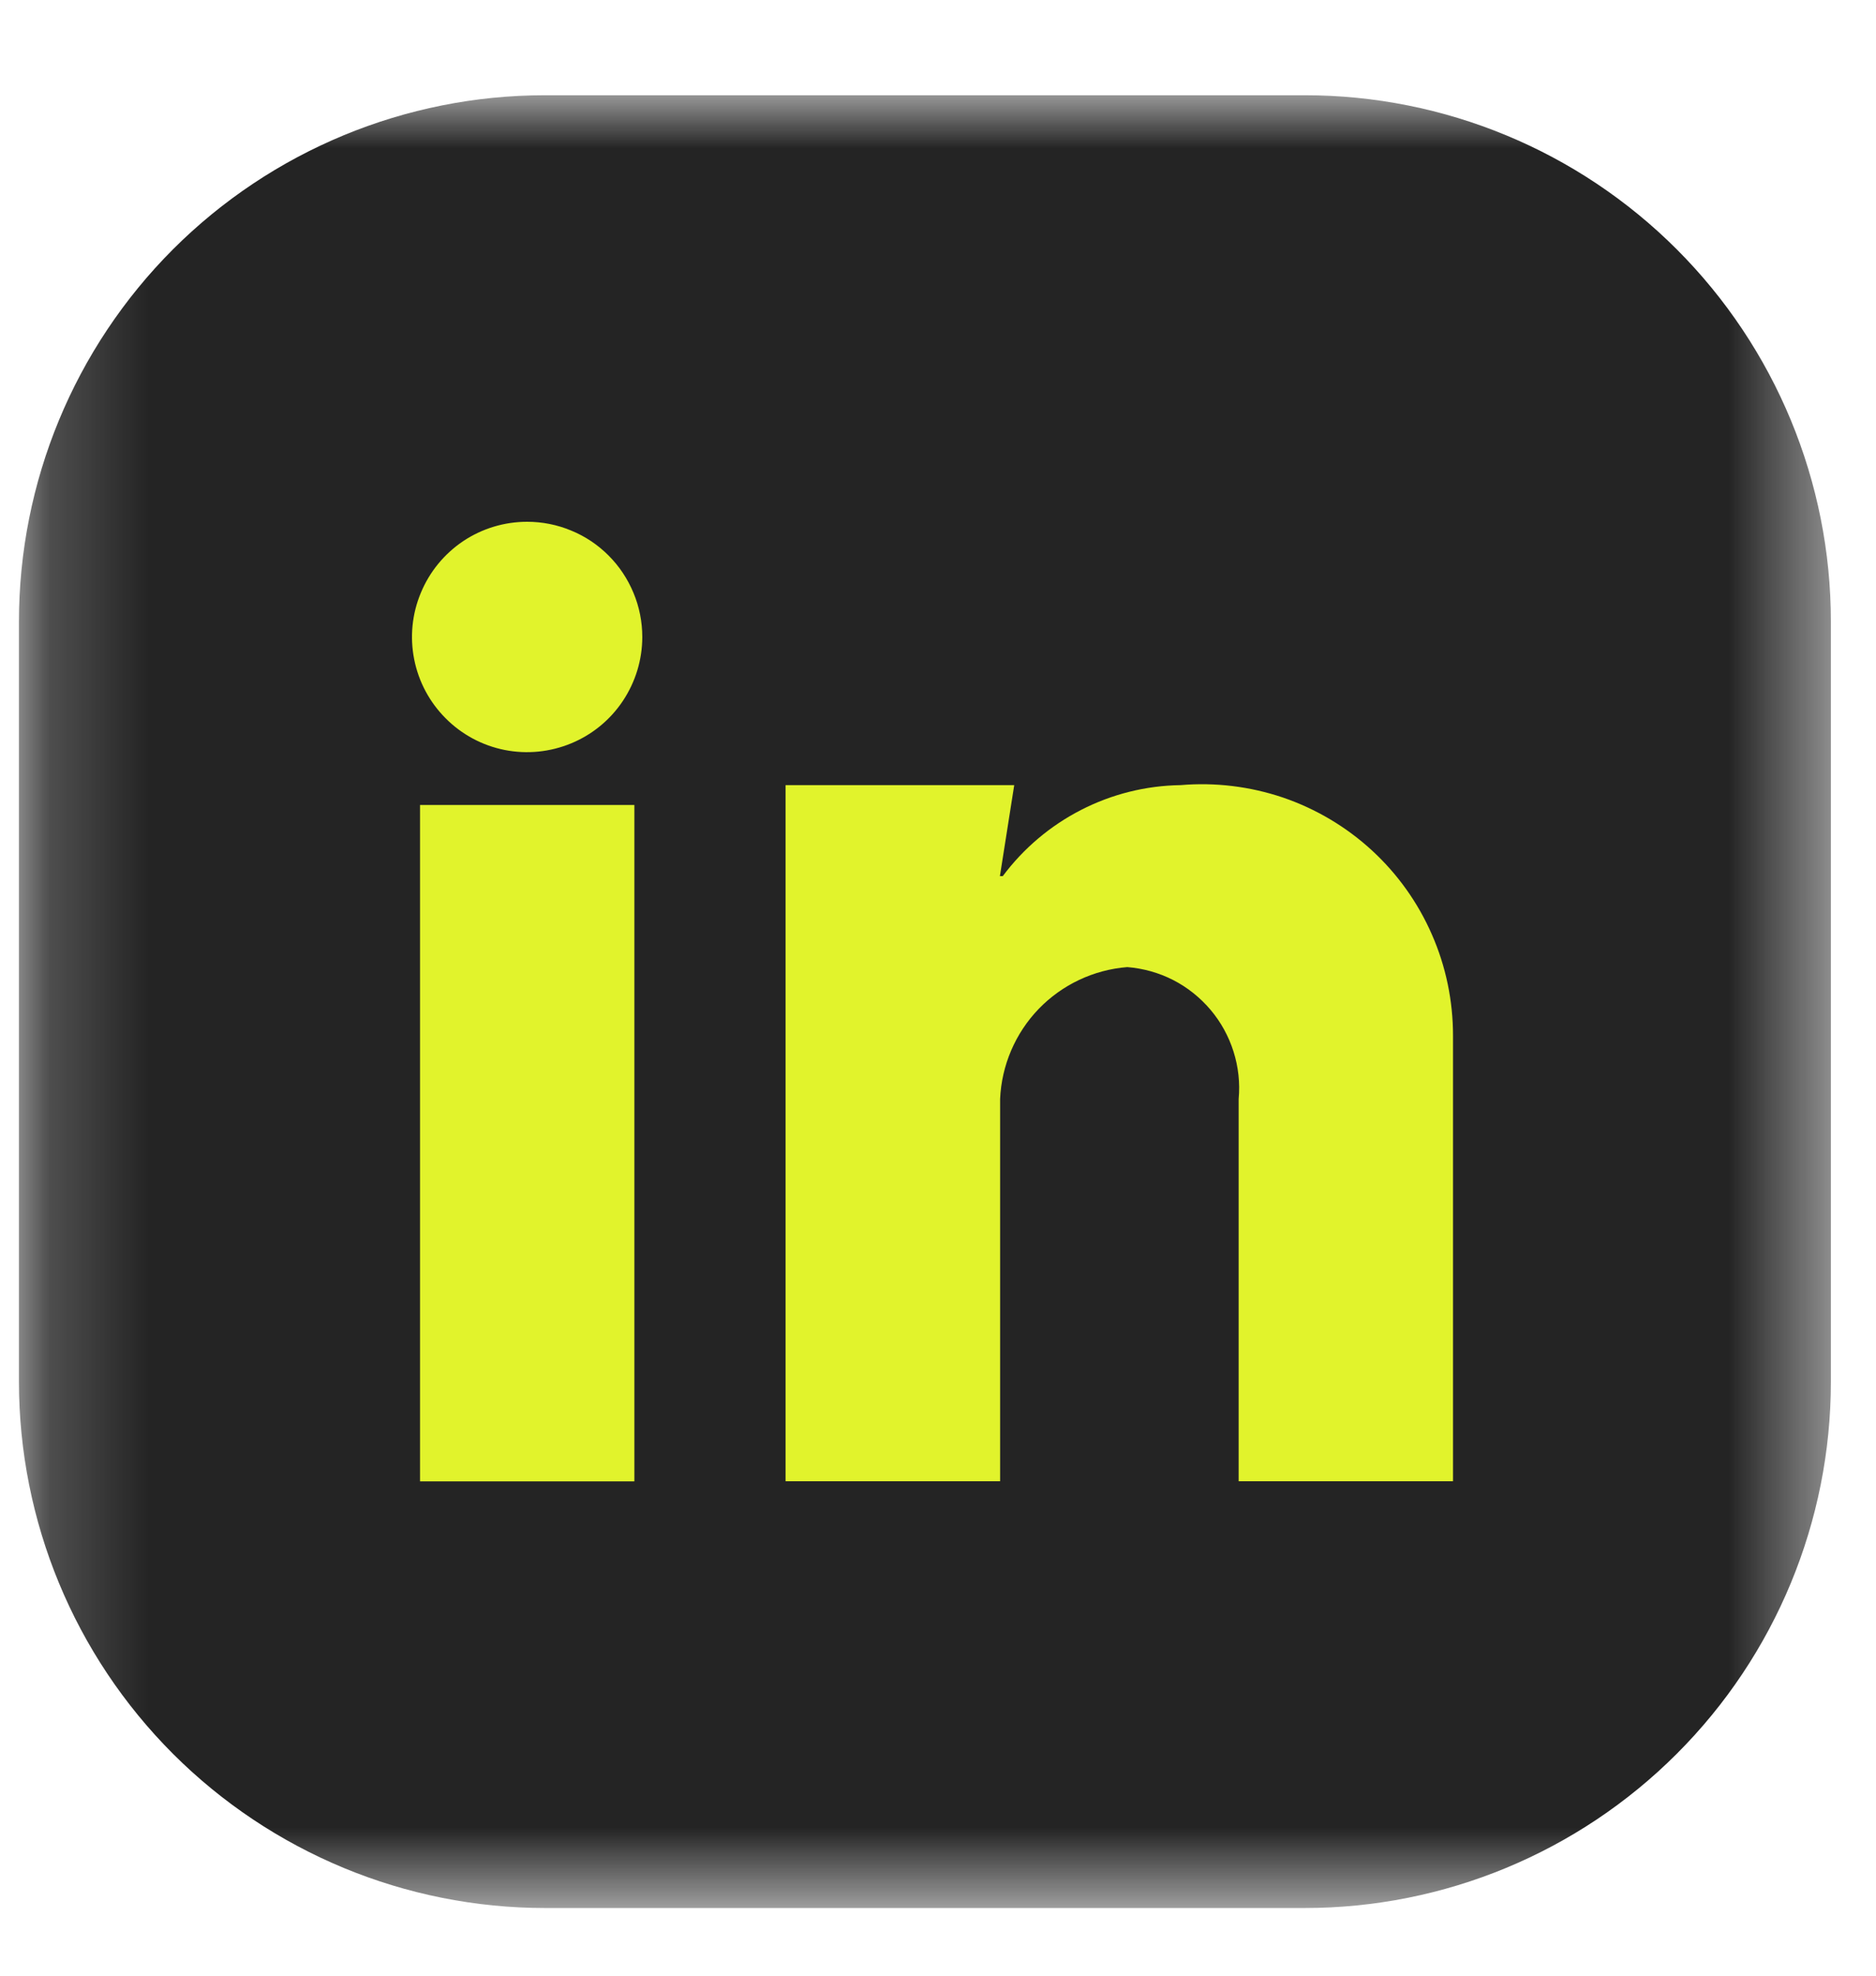 <svg width="19" height="20" viewBox="0 0 19 20" fill="none" xmlns="http://www.w3.org/2000/svg">
<mask id="mask0_2_590" style="mask-type:luminance" maskUnits="userSpaceOnUse" x="0" y="0" width="19" height="20">
<path d="M18.544 0.964H0.192V19.316H18.544V0.964Z" fill="white"/>
</mask>
<g mask="url(#mask0_2_590)">
<path d="M13.215 0.964H5.52C4.107 0.964 2.752 1.525 1.752 2.524C0.753 3.524 0.192 4.879 0.192 6.292L0.192 13.987C0.192 15.4 0.753 16.755 1.752 17.754C2.752 18.753 4.107 19.315 5.52 19.315H13.215C14.628 19.315 15.983 18.753 16.982 17.754C17.982 16.755 18.543 15.4 18.543 13.987V6.292C18.543 4.879 17.982 3.524 16.982 2.524C15.983 1.525 14.628 0.964 13.215 0.964Z" fill="#242424"/>
<path d="M6.425 8.149H4.254V14.996H6.425V8.149Z" fill="#E1F32C"/>
<path d="M7.956 7.948H10.272L10.127 8.869H10.156C10.366 8.588 10.637 8.359 10.949 8.199C11.261 8.039 11.605 7.953 11.956 7.948C12.307 7.918 12.661 7.961 12.995 8.074C13.328 8.188 13.635 8.37 13.894 8.608C14.154 8.847 14.361 9.137 14.502 9.46C14.644 9.783 14.716 10.131 14.716 10.484V14.995H12.545V11.125C12.56 10.963 12.542 10.8 12.493 10.645C12.444 10.49 12.365 10.346 12.26 10.222C12.155 10.098 12.026 9.995 11.882 9.921C11.737 9.847 11.579 9.803 11.417 9.79C11.076 9.817 10.757 9.968 10.52 10.213C10.283 10.459 10.144 10.784 10.129 11.125V14.995H7.956V7.948Z" fill="#E1F32C"/>
<path d="M6.505 6.448C6.505 6.679 6.436 6.904 6.308 7.096C6.18 7.288 5.998 7.437 5.785 7.525C5.572 7.613 5.338 7.637 5.111 7.592C4.885 7.547 4.677 7.436 4.514 7.272C4.351 7.109 4.24 6.902 4.195 6.675C4.15 6.449 4.173 6.215 4.262 6.002C4.35 5.789 4.499 5.607 4.691 5.478C4.883 5.35 5.108 5.282 5.339 5.282C5.492 5.282 5.644 5.312 5.785 5.371C5.927 5.429 6.055 5.515 6.163 5.623C6.272 5.732 6.357 5.86 6.416 6.002C6.475 6.143 6.505 6.295 6.505 6.448Z" fill="#E1F32C"/>
</g>
</svg>
